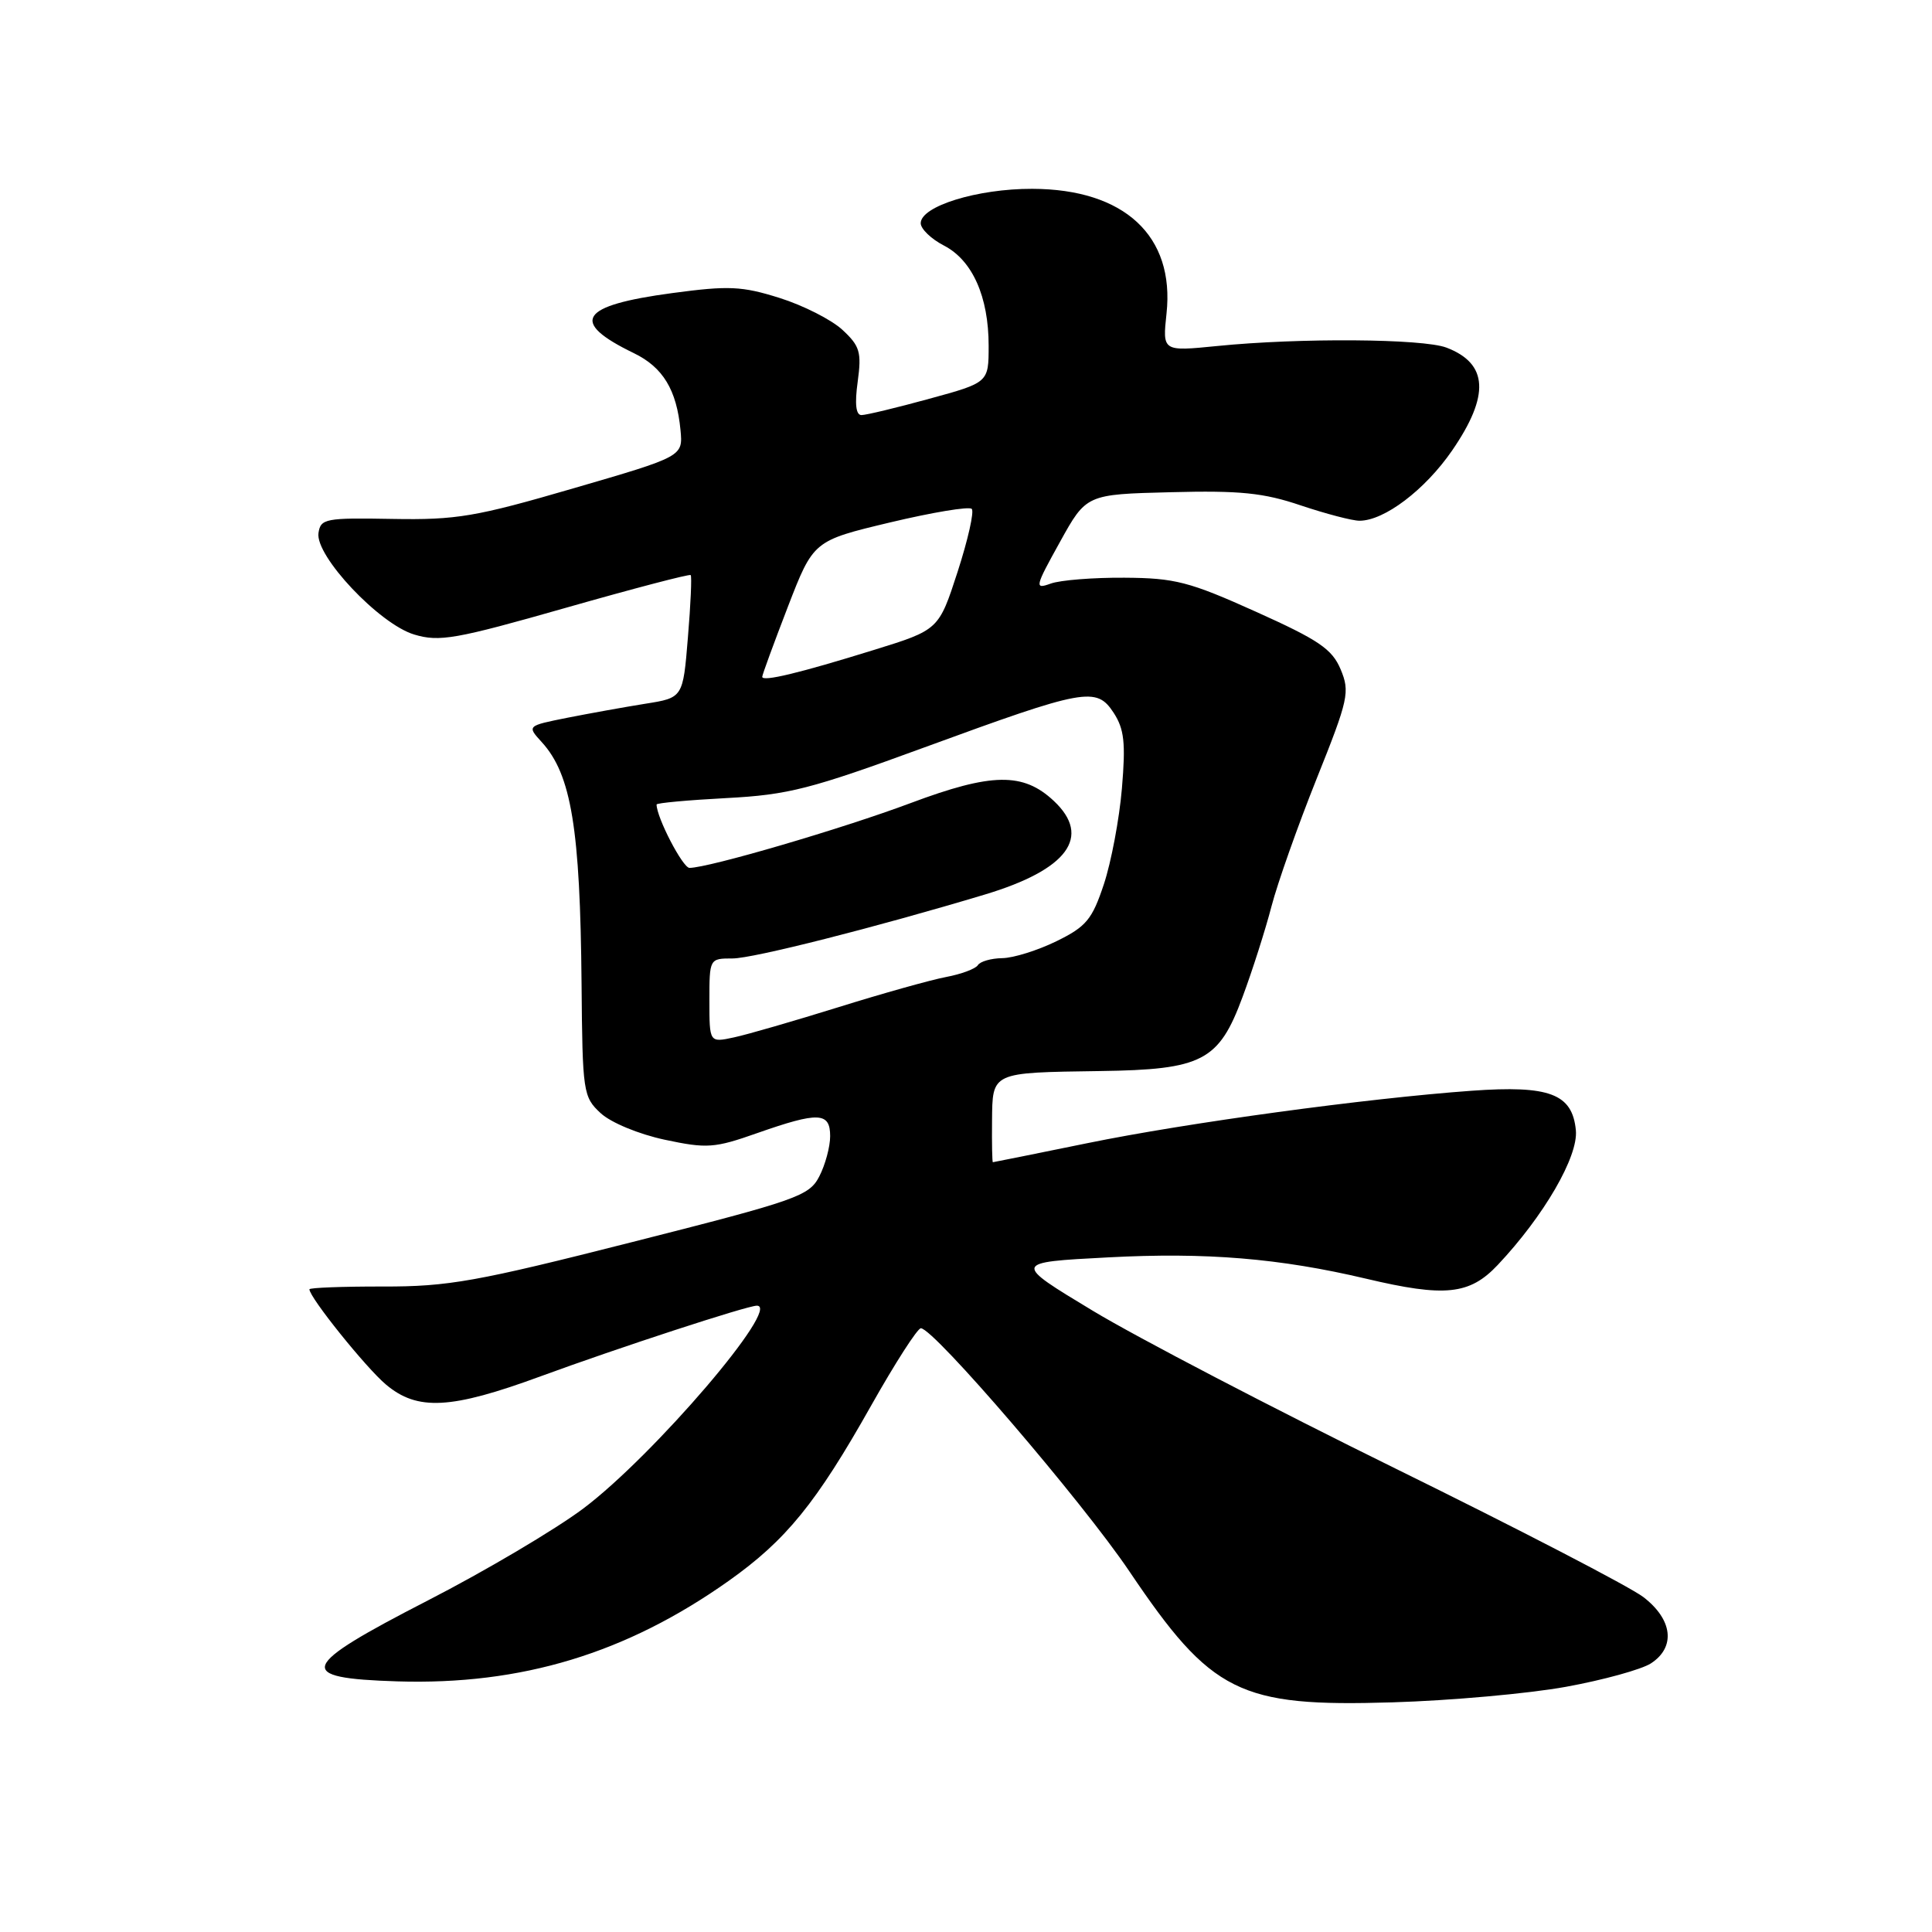 <?xml version="1.0" encoding="UTF-8" standalone="no"?>
<!DOCTYPE svg PUBLIC "-//W3C//DTD SVG 1.1//EN" "http://www.w3.org/Graphics/SVG/1.1/DTD/svg11.dtd" >
<svg xmlns="http://www.w3.org/2000/svg" xmlns:xlink="http://www.w3.org/1999/xlink" version="1.1" viewBox="0 0 256 256">
 <g >
 <path fill="currentColor"
d=" M 207.50 223.51 C 212.45 222.61 217.51 221.21 218.75 220.41 C 222.07 218.26 221.64 214.59 217.74 211.61 C 215.94 210.24 201.20 202.60 184.99 194.63 C 168.77 186.65 150.70 177.24 144.83 173.70 C 134.17 167.27 134.17 167.27 146.83 166.61 C 159.82 165.92 169.56 166.73 181.00 169.43 C 191.47 171.91 194.73 171.57 198.46 167.61 C 204.57 161.13 209.15 153.24 208.81 149.76 C 208.34 144.93 205.33 143.79 195.00 144.53 C 181.02 145.54 157.31 148.77 144.11 151.47 C 137.30 152.86 131.65 154.00 131.56 154.00 C 131.47 154.00 131.42 151.55 131.45 148.55 C 131.51 142.02 131.28 142.13 145.76 141.92 C 159.33 141.73 161.50 140.61 164.65 132.09 C 165.96 128.57 167.68 123.17 168.48 120.09 C 169.28 117.02 171.97 109.41 174.46 103.19 C 178.69 92.63 178.89 91.68 177.64 88.69 C 176.51 86.00 174.74 84.80 166.40 81.05 C 157.59 77.08 155.68 76.59 149.00 76.55 C 144.88 76.52 140.47 76.87 139.22 77.33 C 137.06 78.11 137.12 77.81 140.44 71.83 C 143.94 65.50 143.94 65.50 155.14 65.22 C 164.29 64.98 167.44 65.30 172.36 66.97 C 175.68 68.08 179.18 69.00 180.14 69.00 C 183.43 69.00 188.82 64.91 192.41 59.70 C 197.43 52.40 197.20 48.17 191.66 46.06 C 188.52 44.87 172.21 44.75 161.27 45.85 C 154.03 46.57 154.03 46.57 154.57 41.54 C 155.68 31.26 148.99 25.05 136.77 25.02 C 129.51 25.00 122.00 27.32 122.00 29.58 C 122.00 30.33 123.39 31.67 125.08 32.54 C 128.85 34.49 131.00 39.31 131.00 45.81 C 131.00 50.69 131.00 50.69 123.13 52.84 C 118.80 54.03 114.76 55.00 114.15 55.00 C 113.41 55.00 113.24 53.52 113.65 50.57 C 114.18 46.66 113.94 45.85 111.63 43.71 C 110.19 42.37 106.44 40.47 103.30 39.48 C 98.30 37.91 96.56 37.83 89.11 38.83 C 76.77 40.48 75.39 42.63 84.00 46.80 C 87.85 48.67 89.66 51.66 90.17 56.99 C 90.50 60.48 90.50 60.48 76.00 64.70 C 63.04 68.48 60.49 68.91 52.00 68.76 C 43.13 68.60 42.48 68.72 42.20 70.63 C 41.76 73.67 50.27 82.70 54.89 84.08 C 58.21 85.08 60.38 84.70 74.93 80.55 C 83.90 77.99 91.36 76.04 91.52 76.20 C 91.68 76.37 91.52 80.09 91.15 84.48 C 90.50 92.46 90.50 92.46 85.50 93.25 C 82.75 93.69 78.10 94.53 75.16 95.11 C 69.82 96.18 69.82 96.18 71.79 98.34 C 75.71 102.64 76.88 109.80 77.06 130.38 C 77.18 144.74 77.27 145.35 79.59 147.50 C 80.96 148.76 84.63 150.28 88.08 151.02 C 93.68 152.21 94.67 152.14 100.34 150.14 C 108.47 147.29 110.00 147.35 110.00 150.55 C 110.00 151.95 109.35 154.35 108.56 155.88 C 107.22 158.48 105.65 159.03 83.81 164.57 C 63.14 169.82 59.40 170.49 50.75 170.47 C 45.39 170.46 41.00 170.63 41.00 170.84 C 41.00 171.91 48.49 181.23 51.13 183.45 C 55.31 186.98 59.74 186.74 71.63 182.37 C 81.93 178.59 98.94 173.03 100.28 173.01 C 103.65 172.96 86.62 192.87 77.30 199.88 C 73.56 202.68 64.29 208.17 56.69 212.07 C 39.54 220.89 38.99 222.36 52.64 222.79 C 69.09 223.30 82.98 219.09 96.56 209.47 C 104.17 204.07 108.15 199.18 115.43 186.25 C 118.61 180.61 121.57 176.00 122.02 176.00 C 123.72 176.00 143.40 198.94 149.64 208.20 C 160.54 224.37 164.19 226.19 184.50 225.57 C 192.20 225.34 202.55 224.41 207.50 223.51 Z  M 94.00 132.58 C 94.00 127.02 94.01 127.00 97.07 127.00 C 99.78 127.00 115.96 122.90 130.50 118.53 C 141.47 115.23 144.69 110.87 139.64 106.13 C 135.58 102.32 131.42 102.38 120.64 106.42 C 111.56 109.82 93.91 114.99 91.36 115.00 C 90.47 115.00 87.00 108.32 87.00 106.60 C 87.00 106.40 91.16 106.02 96.25 105.75 C 104.46 105.32 107.41 104.56 122.50 99.03 C 143.80 91.23 145.27 90.96 147.56 94.44 C 148.97 96.61 149.17 98.42 148.66 104.46 C 148.32 108.51 147.24 114.23 146.27 117.16 C 144.72 121.83 143.94 122.78 140.00 124.71 C 137.53 125.92 134.29 126.94 132.81 126.96 C 131.33 126.98 129.87 127.40 129.57 127.89 C 129.27 128.37 127.37 129.08 125.35 129.46 C 123.34 129.84 116.92 131.64 111.09 133.46 C 105.27 135.27 99.04 137.08 97.25 137.46 C 94.00 138.16 94.00 138.16 94.00 132.58 Z  M 101.00 89.68 C 101.00 89.41 102.53 85.25 104.39 80.42 C 107.78 71.65 107.78 71.65 117.96 69.22 C 123.55 67.89 128.41 67.08 128.76 67.43 C 129.11 67.77 128.26 71.52 126.89 75.76 C 124.39 83.46 124.39 83.46 115.77 86.13 C 105.91 89.19 101.00 90.37 101.00 89.68 Z "/>
</g>
</svg>